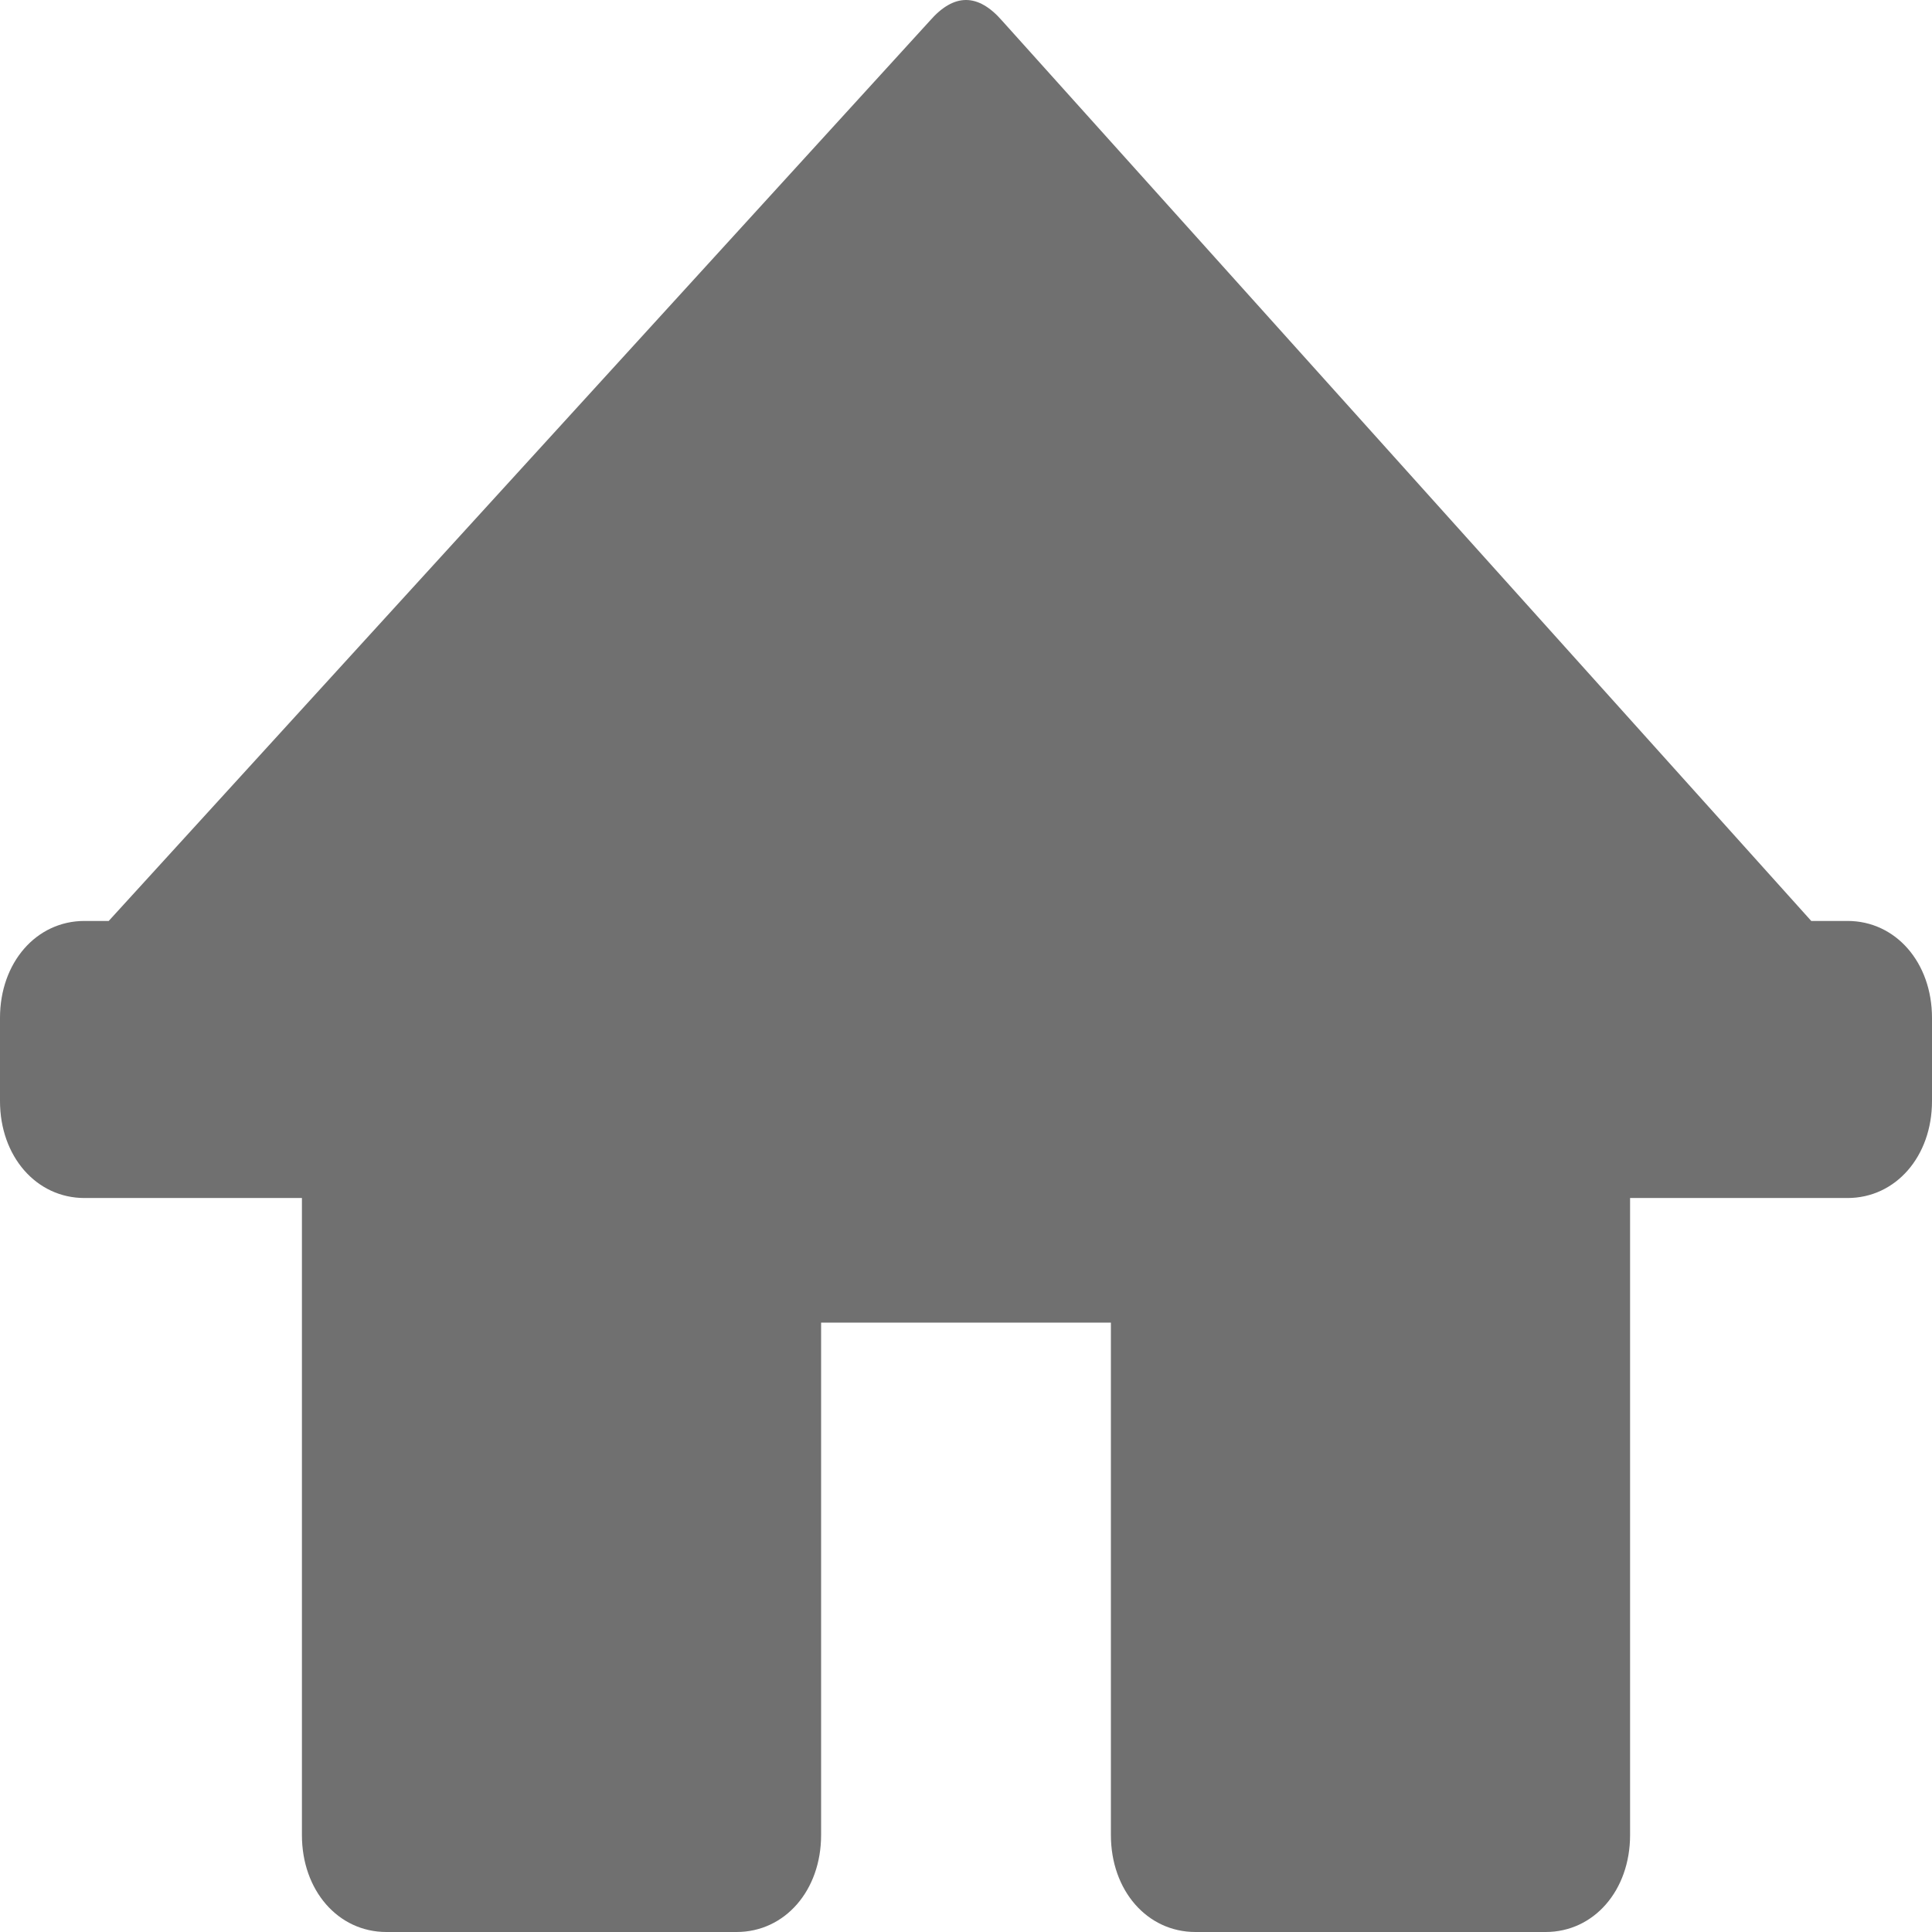 ﻿<?xml version="1.0" encoding="utf-8"?>
<svg version="1.1" xmlns:xlink="http://www.w3.org/1999/xlink" width="22px" height="22px" xmlns="http://www.w3.org/2000/svg">
  <g transform="matrix(1 0 0 1 -225 -818 )">
    <path d="M 22 11.591  C 22 10.961  21.587 10.487  21.038 10.487  L 20.625 10.487  L 11.412 0.237  C 11.137 -0.079  10.863 -0.079  10.588 0.237  L 1.238 10.487  L 0.962 10.487  C 0.413 10.487  0 10.961  0 11.591  L 0 12.538  C 0 13.168  0.413 13.642  0.962 13.642  L 3.438 13.642  L 3.438 20.896  C 3.438 21.527  3.85 22  4.4 22  L 8.387 22  C 8.938 22  9.35 21.527  9.35 20.896  L 9.35 15.061  L 12.65 15.061  L 12.65 20.896  C 12.65 21.527  13.062 22  13.613 22  L 17.6 22  C 18.15 22  18.562 21.527  18.562 20.896  L 18.562 13.642  L 21.038 13.642  C 21.587 13.642  22 13.168  22 12.538  L 22 11.591  Z " fill-rule="nonzero" fill="#707070" stroke="none" transform="matrix(1 0 0 1 225 818 )" />
  </g>
</svg>